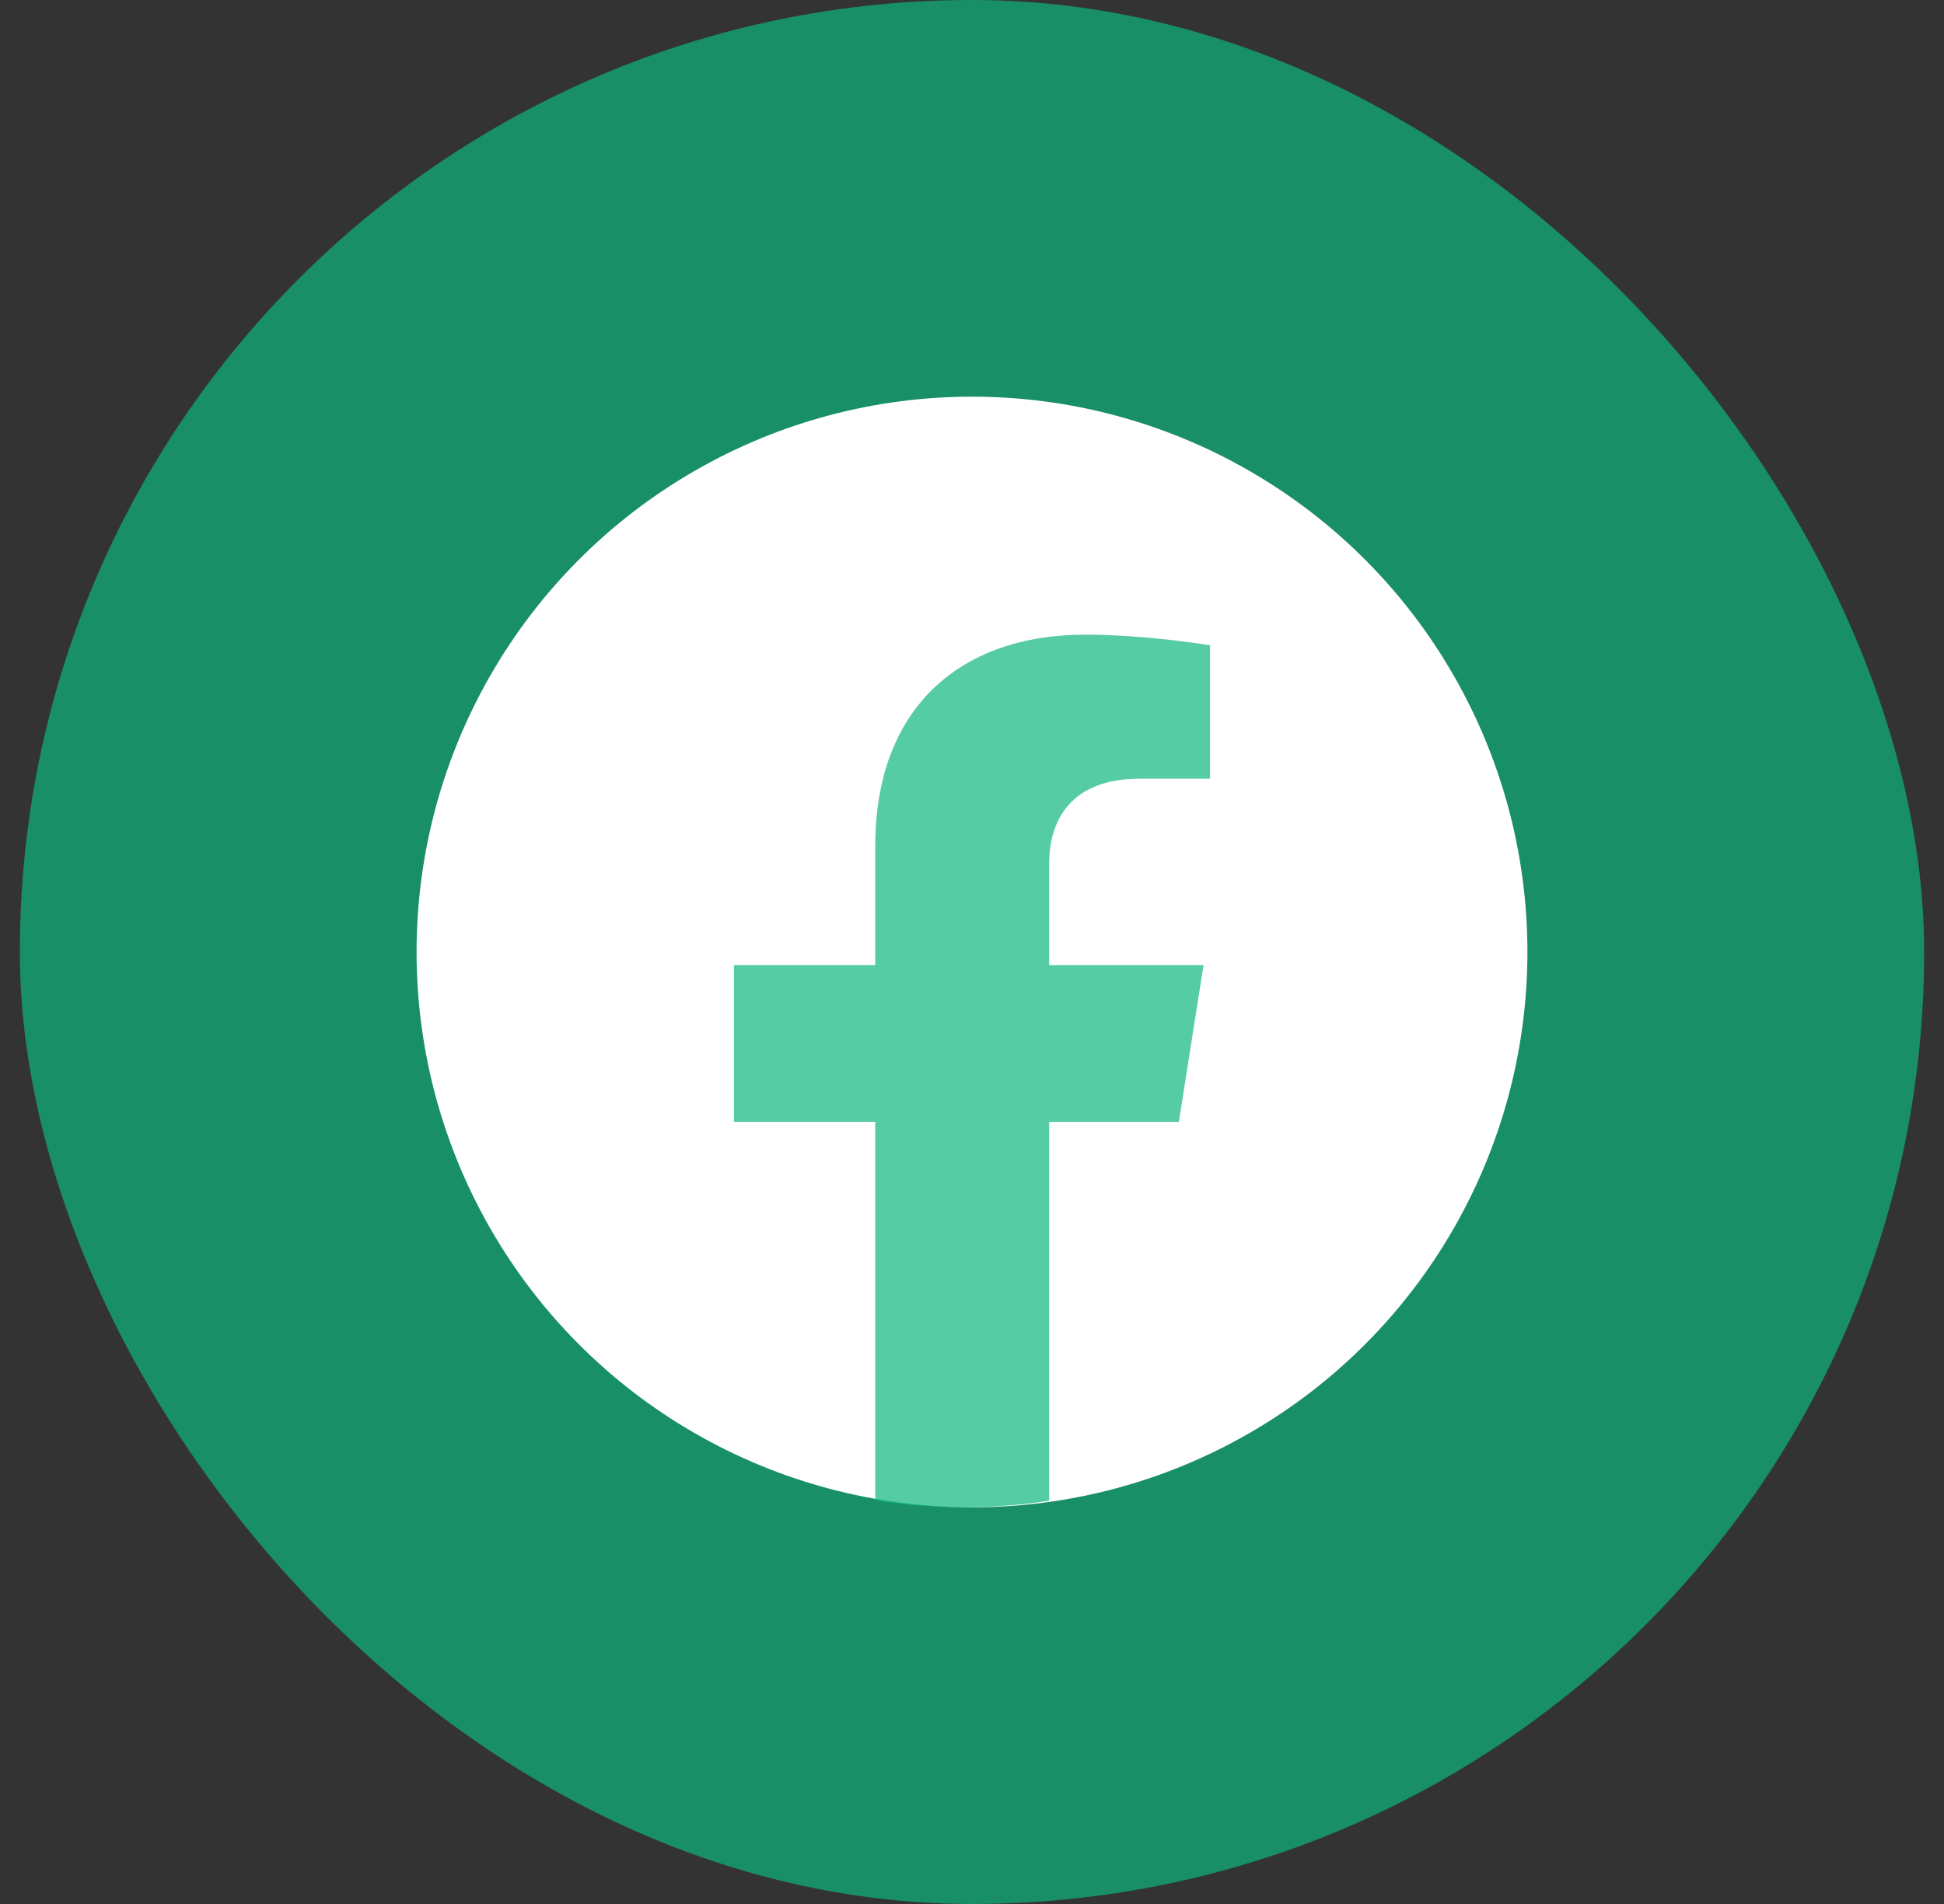 <svg width="49" height="48" viewBox="0 0 49 48" fill="none" xmlns="http://www.w3.org/2000/svg">
<rect x="0" y="0" width="49" height="48" fill="#333333" stroke="none"/>
<rect x="0.5" width="48" height="48" rx="24" fill="#0EB77E" fill-opacity="0.7"/>
<circle cx="24.5" cy="24" r="14" fill="white"/>
<path d="M29.714 28.282L30.336 24.33H26.445V21.767C26.445 20.686 26.988 19.631 28.73 19.631H30.5V16.267C30.5 16.267 28.895 16 27.36 16C24.155 16 22.062 17.893 22.062 21.318V24.33H18.5V28.282H22.062V37.834C22.777 37.944 23.508 38 24.253 38C24.999 38 25.73 37.944 26.445 37.834V28.282H29.714Z" fill="#0EB77E" fill-opacity="0.7"/>
</svg>
